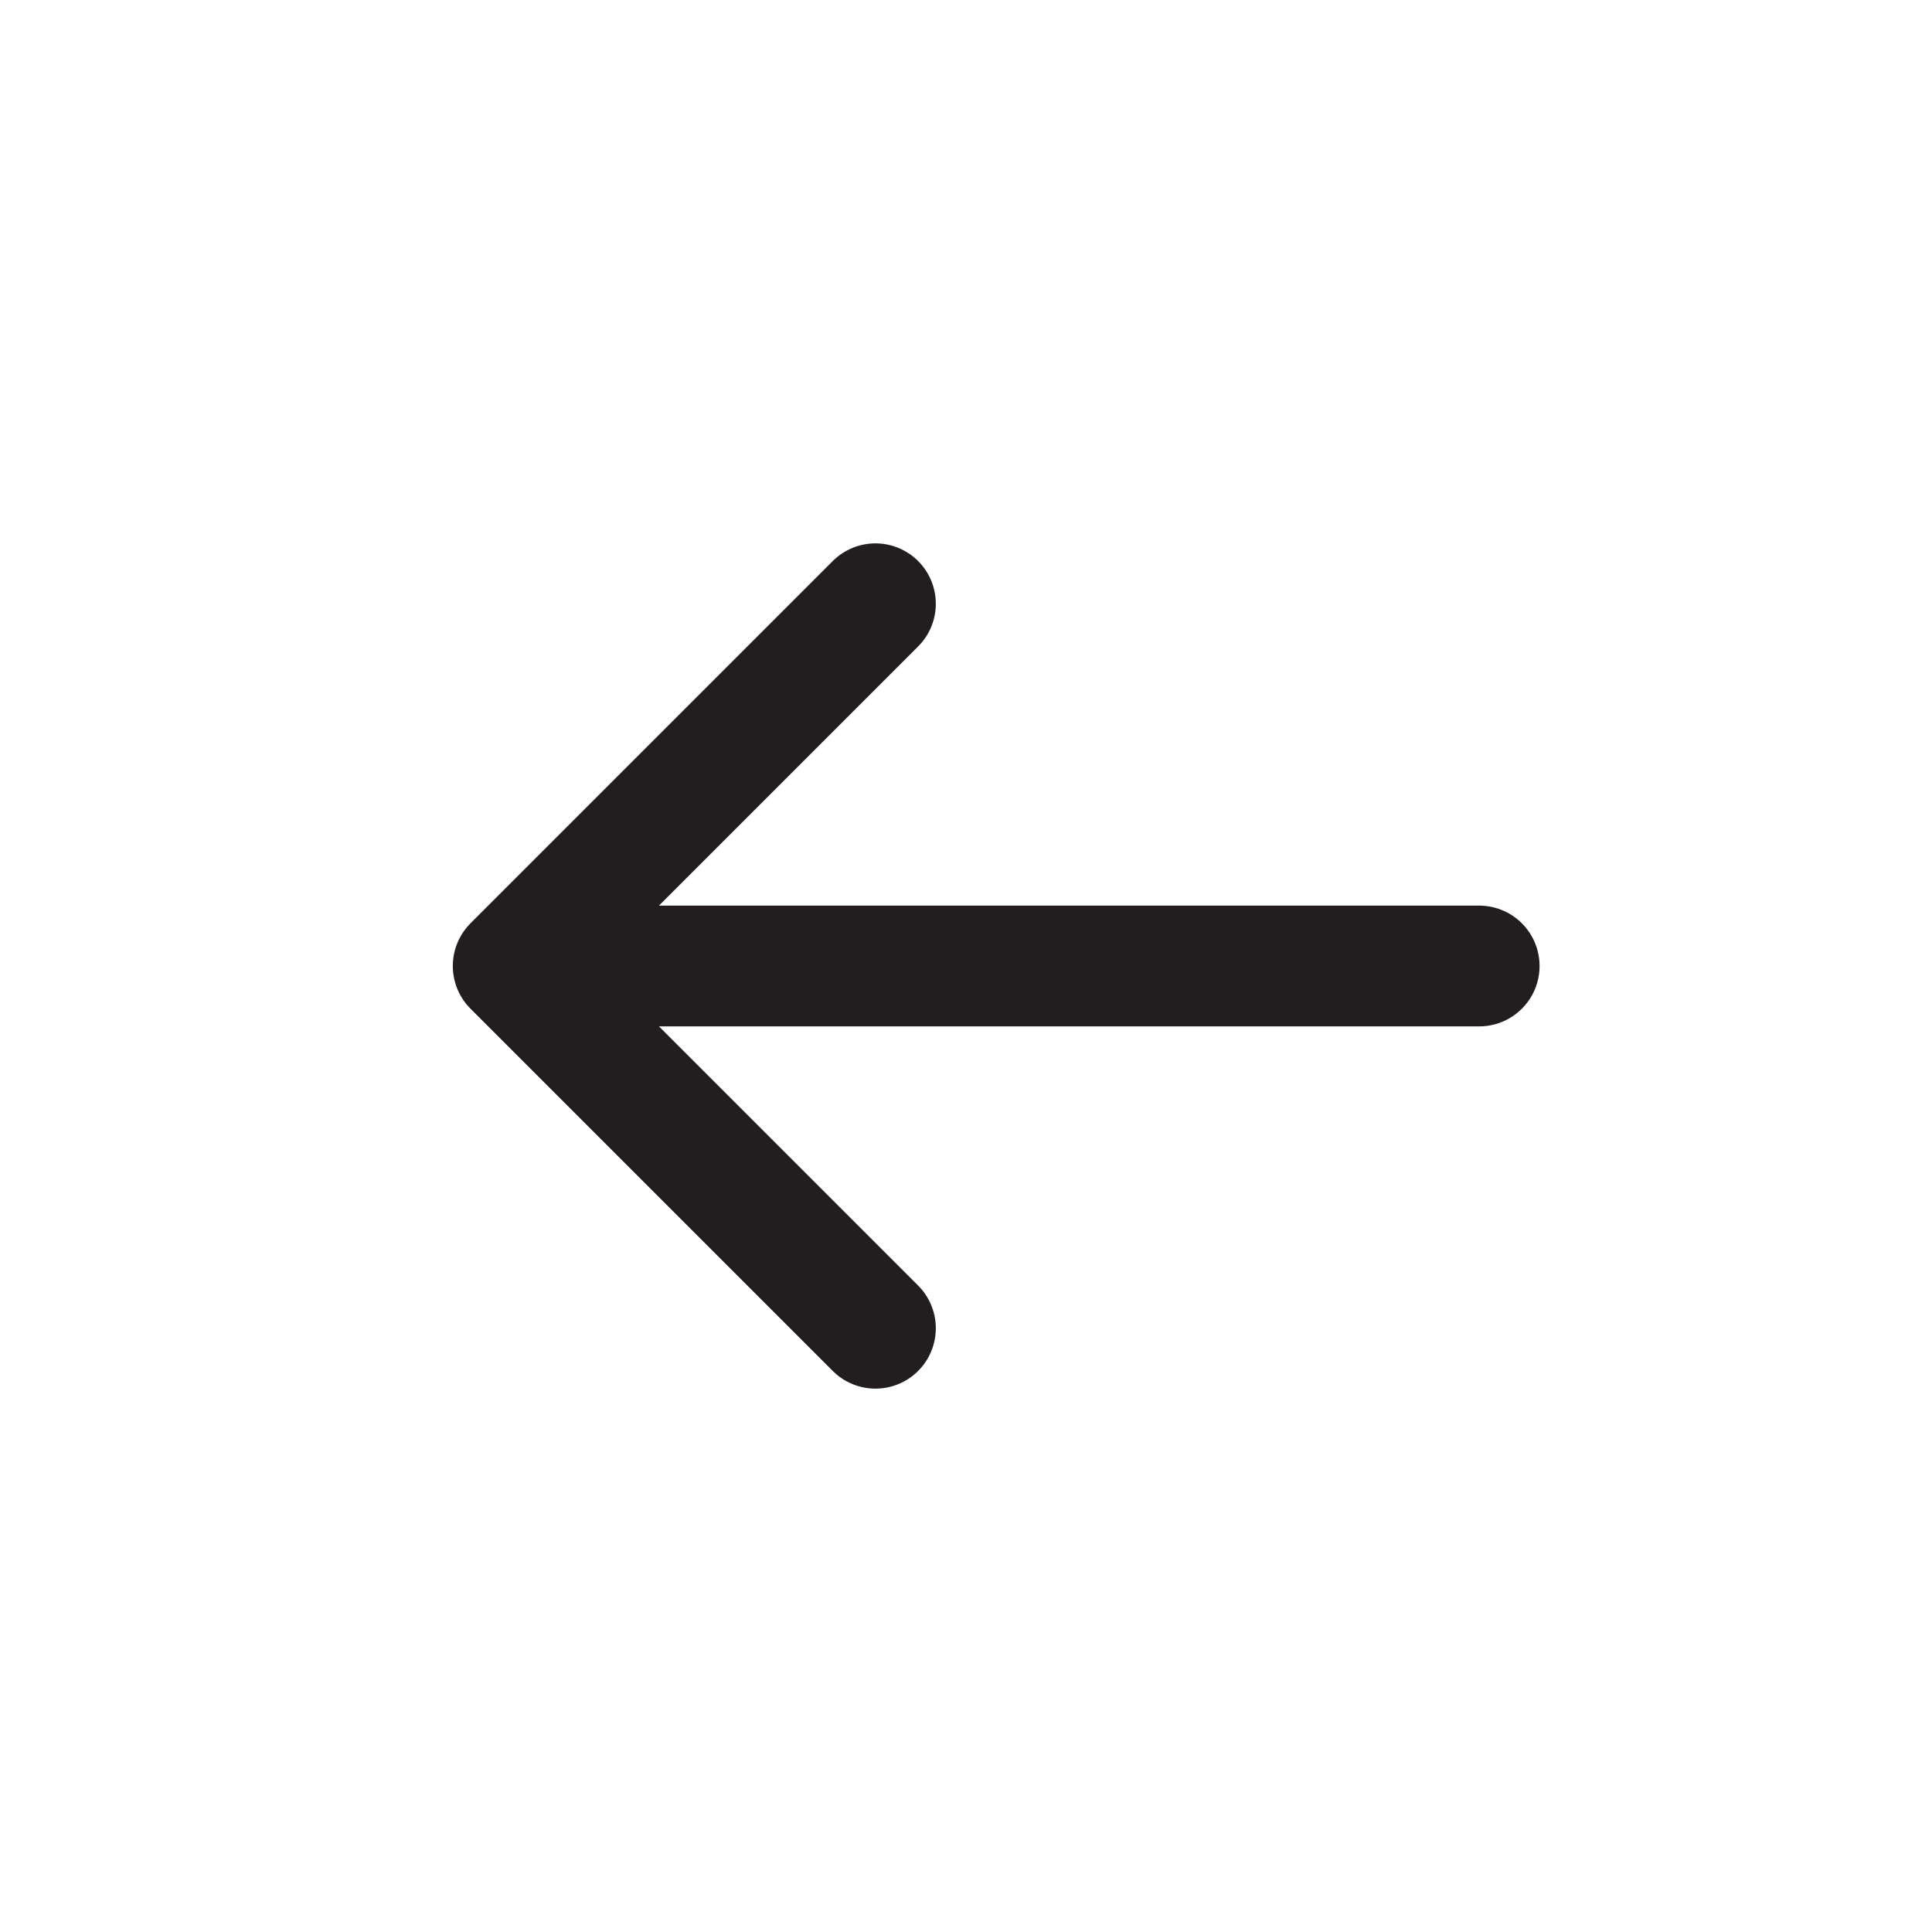 <svg width="24" height="24" viewBox="0 0 24 24" fill="none" xmlns="http://www.w3.org/2000/svg">
<path d="M18.375 12H6.375M6.375 12L10.875 16.5M6.375 12L10.875 7.5" stroke="#221E1F" stroke-width="1.5" stroke-linecap="round" stroke-linejoin="round"/>
</svg>
